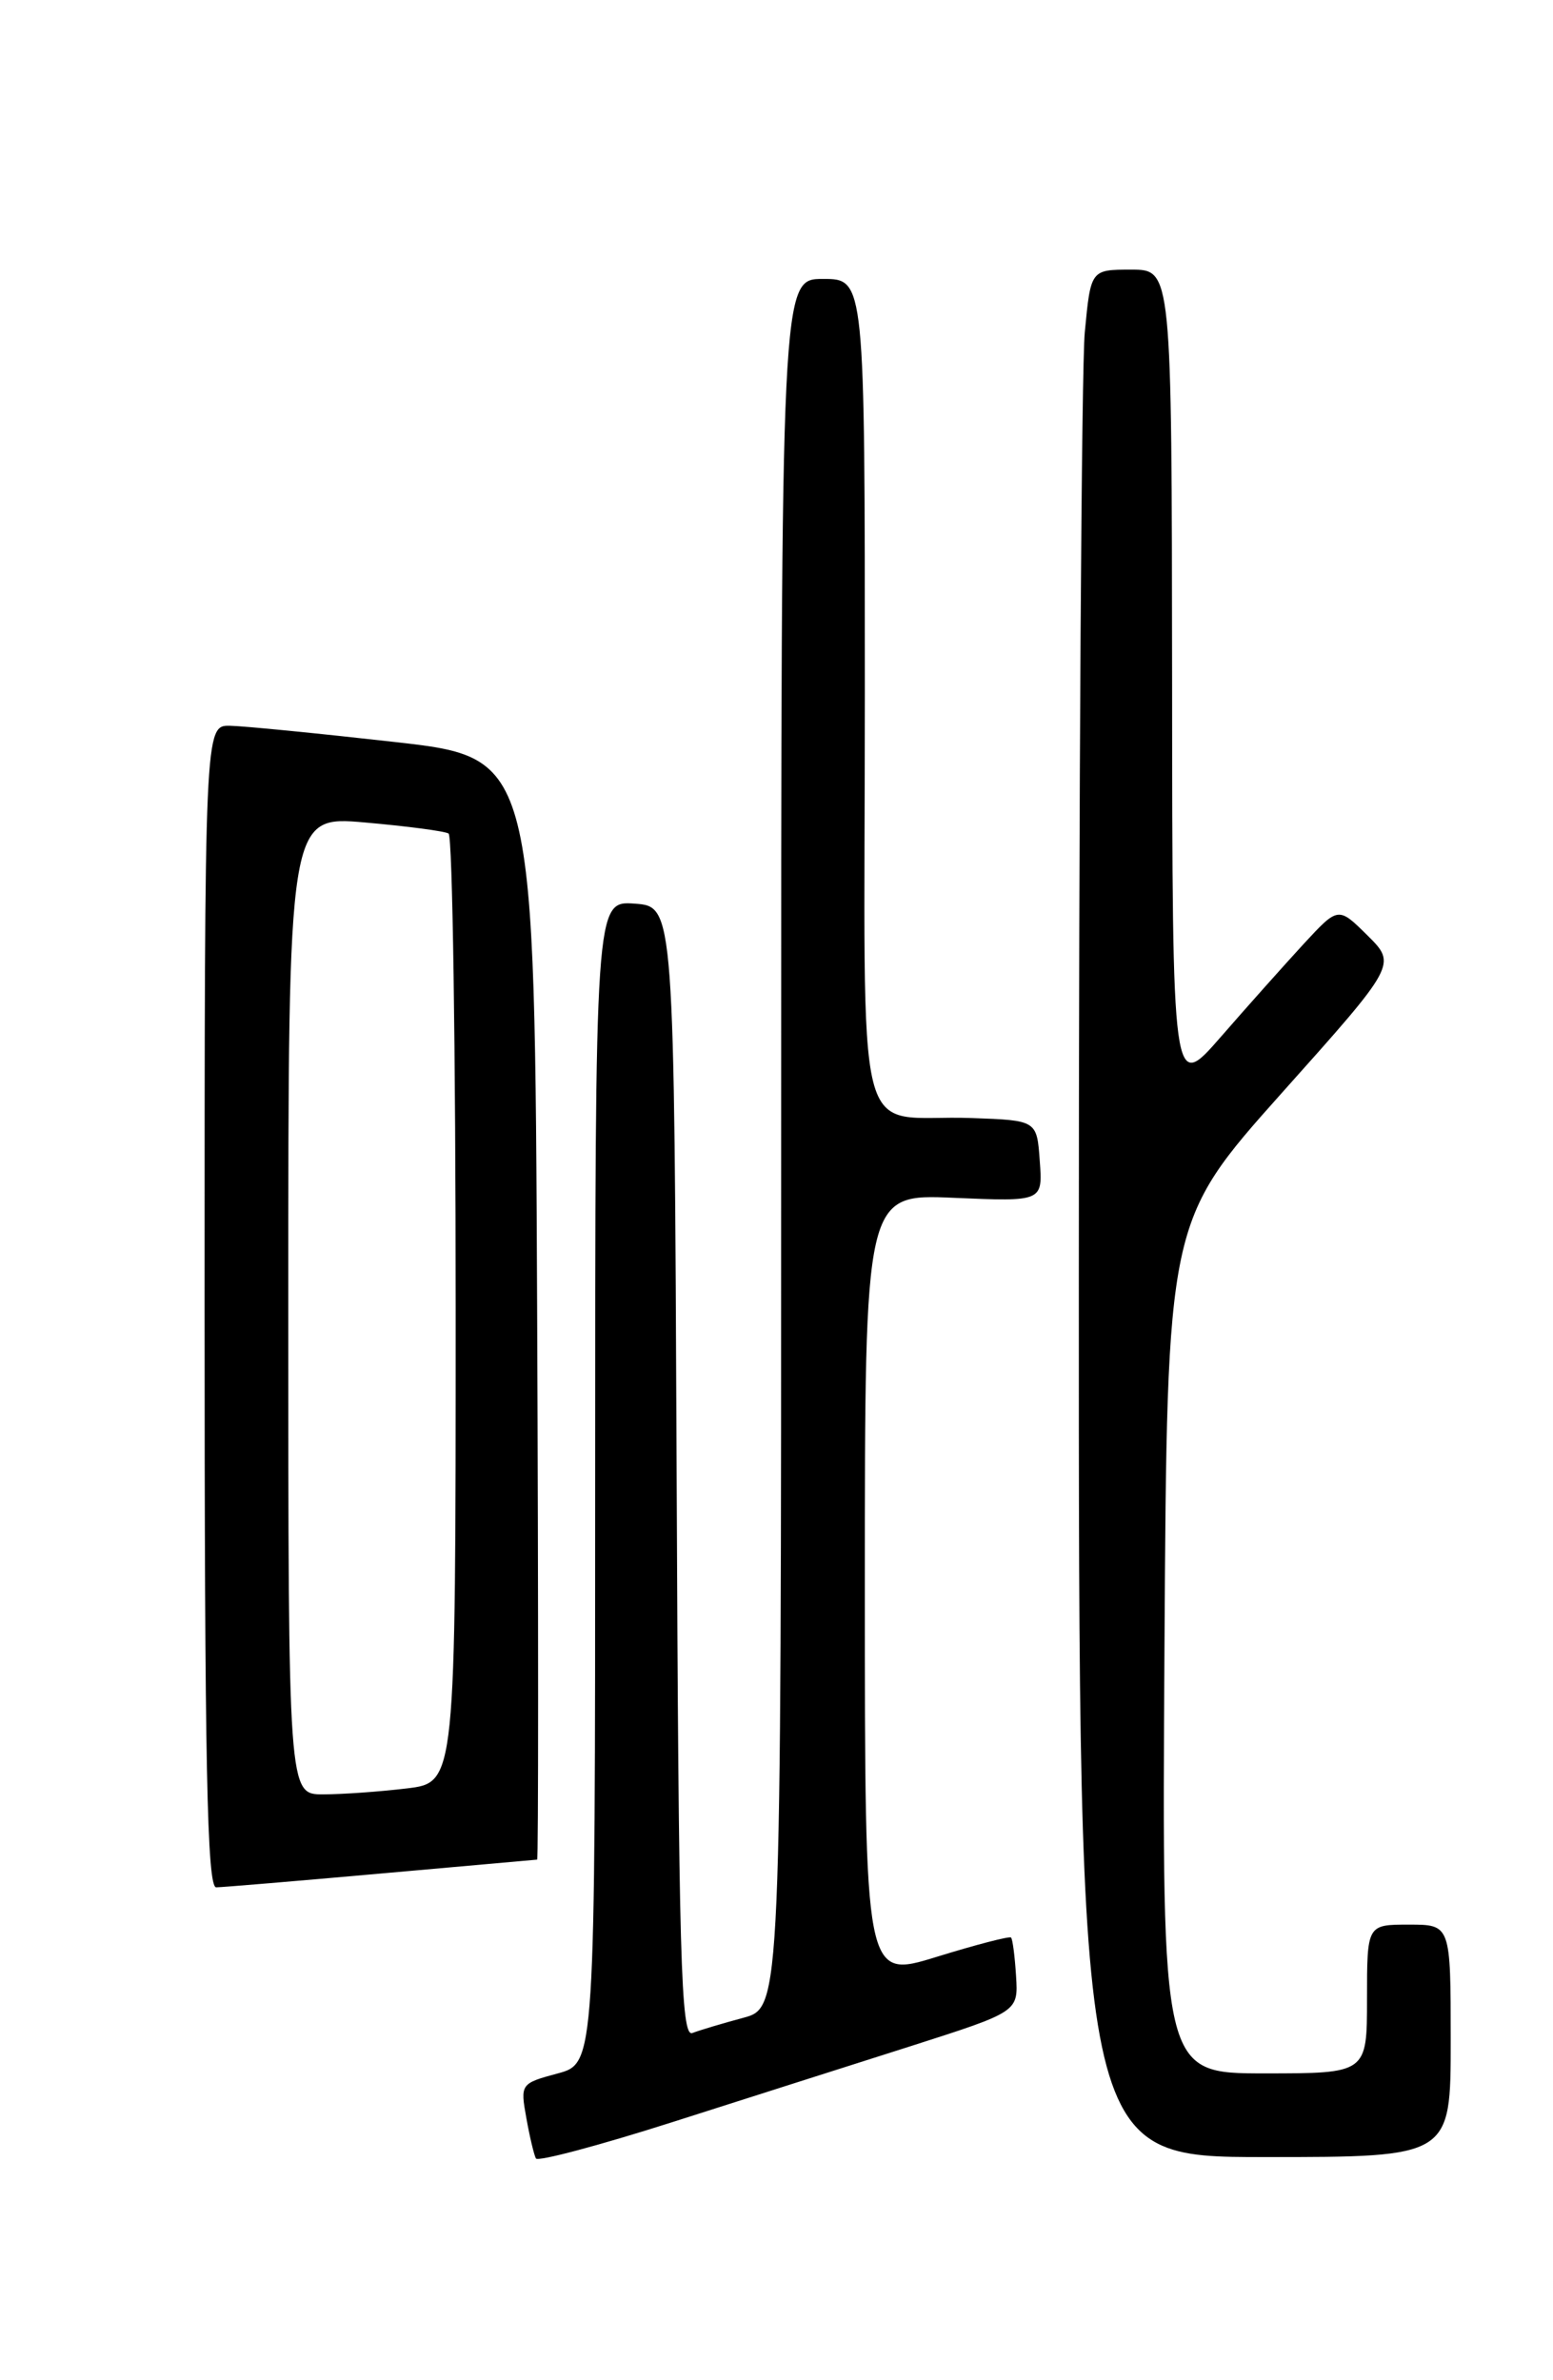 <?xml version="1.0" encoding="UTF-8" standalone="no"?>
<!DOCTYPE svg PUBLIC "-//W3C//DTD SVG 1.1//EN" "http://www.w3.org/Graphics/SVG/1.1/DTD/svg11.dtd" >
<svg xmlns="http://www.w3.org/2000/svg" xmlns:xlink="http://www.w3.org/1999/xlink" version="1.1" viewBox="0 0 167 256">
 <g >
 <path fill="currentColor"
d=" M 98.00 220.05 C 109.50 216.37 109.50 216.37 109.26 212.53 C 109.13 210.42 108.89 208.55 108.72 208.39 C 108.56 208.22 104.95 209.16 100.71 210.47 C 93.00 212.85 93.00 212.85 93.00 170.63 C 93.00 128.41 93.00 128.41 102.56 128.83 C 112.13 129.24 112.13 129.24 111.81 124.87 C 111.50 120.50 111.50 120.50 104.50 120.25 C 91.55 119.78 93.00 125.54 93.00 74.48 C 93.00 30.00 93.00 30.00 88.50 30.00 C 84.00 30.00 84.00 30.00 84.00 122.96 C 84.00 215.92 84.00 215.92 79.94 217.02 C 77.70 217.62 75.23 218.36 74.45 218.66 C 73.22 219.13 72.98 210.63 72.76 158.35 C 72.50 97.50 72.50 97.50 68.25 97.19 C 64.00 96.89 64.00 96.89 64.00 159.40 C 64.00 221.92 64.00 221.92 59.96 223.01 C 55.98 224.08 55.94 224.15 56.60 227.80 C 56.96 229.83 57.43 231.79 57.63 232.15 C 57.83 232.51 64.41 230.76 72.25 228.26 C 80.09 225.76 91.67 222.06 98.00 220.05 Z  M 156.00 219.50 C 156.00 207.00 156.00 207.00 151.50 207.00 C 147.00 207.00 147.00 207.00 147.00 215.00 C 147.00 223.00 147.00 223.00 135.97 223.00 C 124.94 223.00 124.94 223.00 125.22 177.19 C 125.50 131.38 125.50 131.38 137.84 117.55 C 150.19 103.73 150.19 103.73 147.05 100.61 C 143.91 97.50 143.91 97.50 140.20 101.51 C 138.17 103.72 134.15 108.22 131.29 111.51 C 126.07 117.50 126.07 117.50 126.04 73.25 C 126.00 29.00 126.00 29.00 121.64 29.00 C 117.29 29.00 117.29 29.00 116.65 35.75 C 116.30 39.46 116.01 85.14 116.01 137.25 C 116.00 232.00 116.00 232.00 136.00 232.00 C 156.00 232.00 156.00 232.00 156.00 219.50 Z  M 41.00 201.50 C 50.08 200.69 57.62 200.02 57.76 200.01 C 57.90 200.01 57.90 173.34 57.76 140.76 C 57.50 81.51 57.50 81.51 42.50 79.81 C 34.25 78.88 26.26 78.09 24.75 78.06 C 22.00 78.00 22.00 78.00 22.00 140.50 C 22.00 189.84 22.26 203.00 23.25 202.99 C 23.94 202.98 31.93 202.31 41.00 201.50 Z  M 31.00 140.37 C 31.00 87.74 31.00 87.74 39.24 88.46 C 43.77 88.86 47.82 89.39 48.24 89.65 C 48.66 89.91 49.00 112.98 49.00 140.92 C 49.00 191.72 49.00 191.72 43.75 192.35 C 40.86 192.70 36.81 192.99 34.75 192.99 C 31.00 193.00 31.00 193.00 31.00 140.37 Z "/>
</g>
</svg>